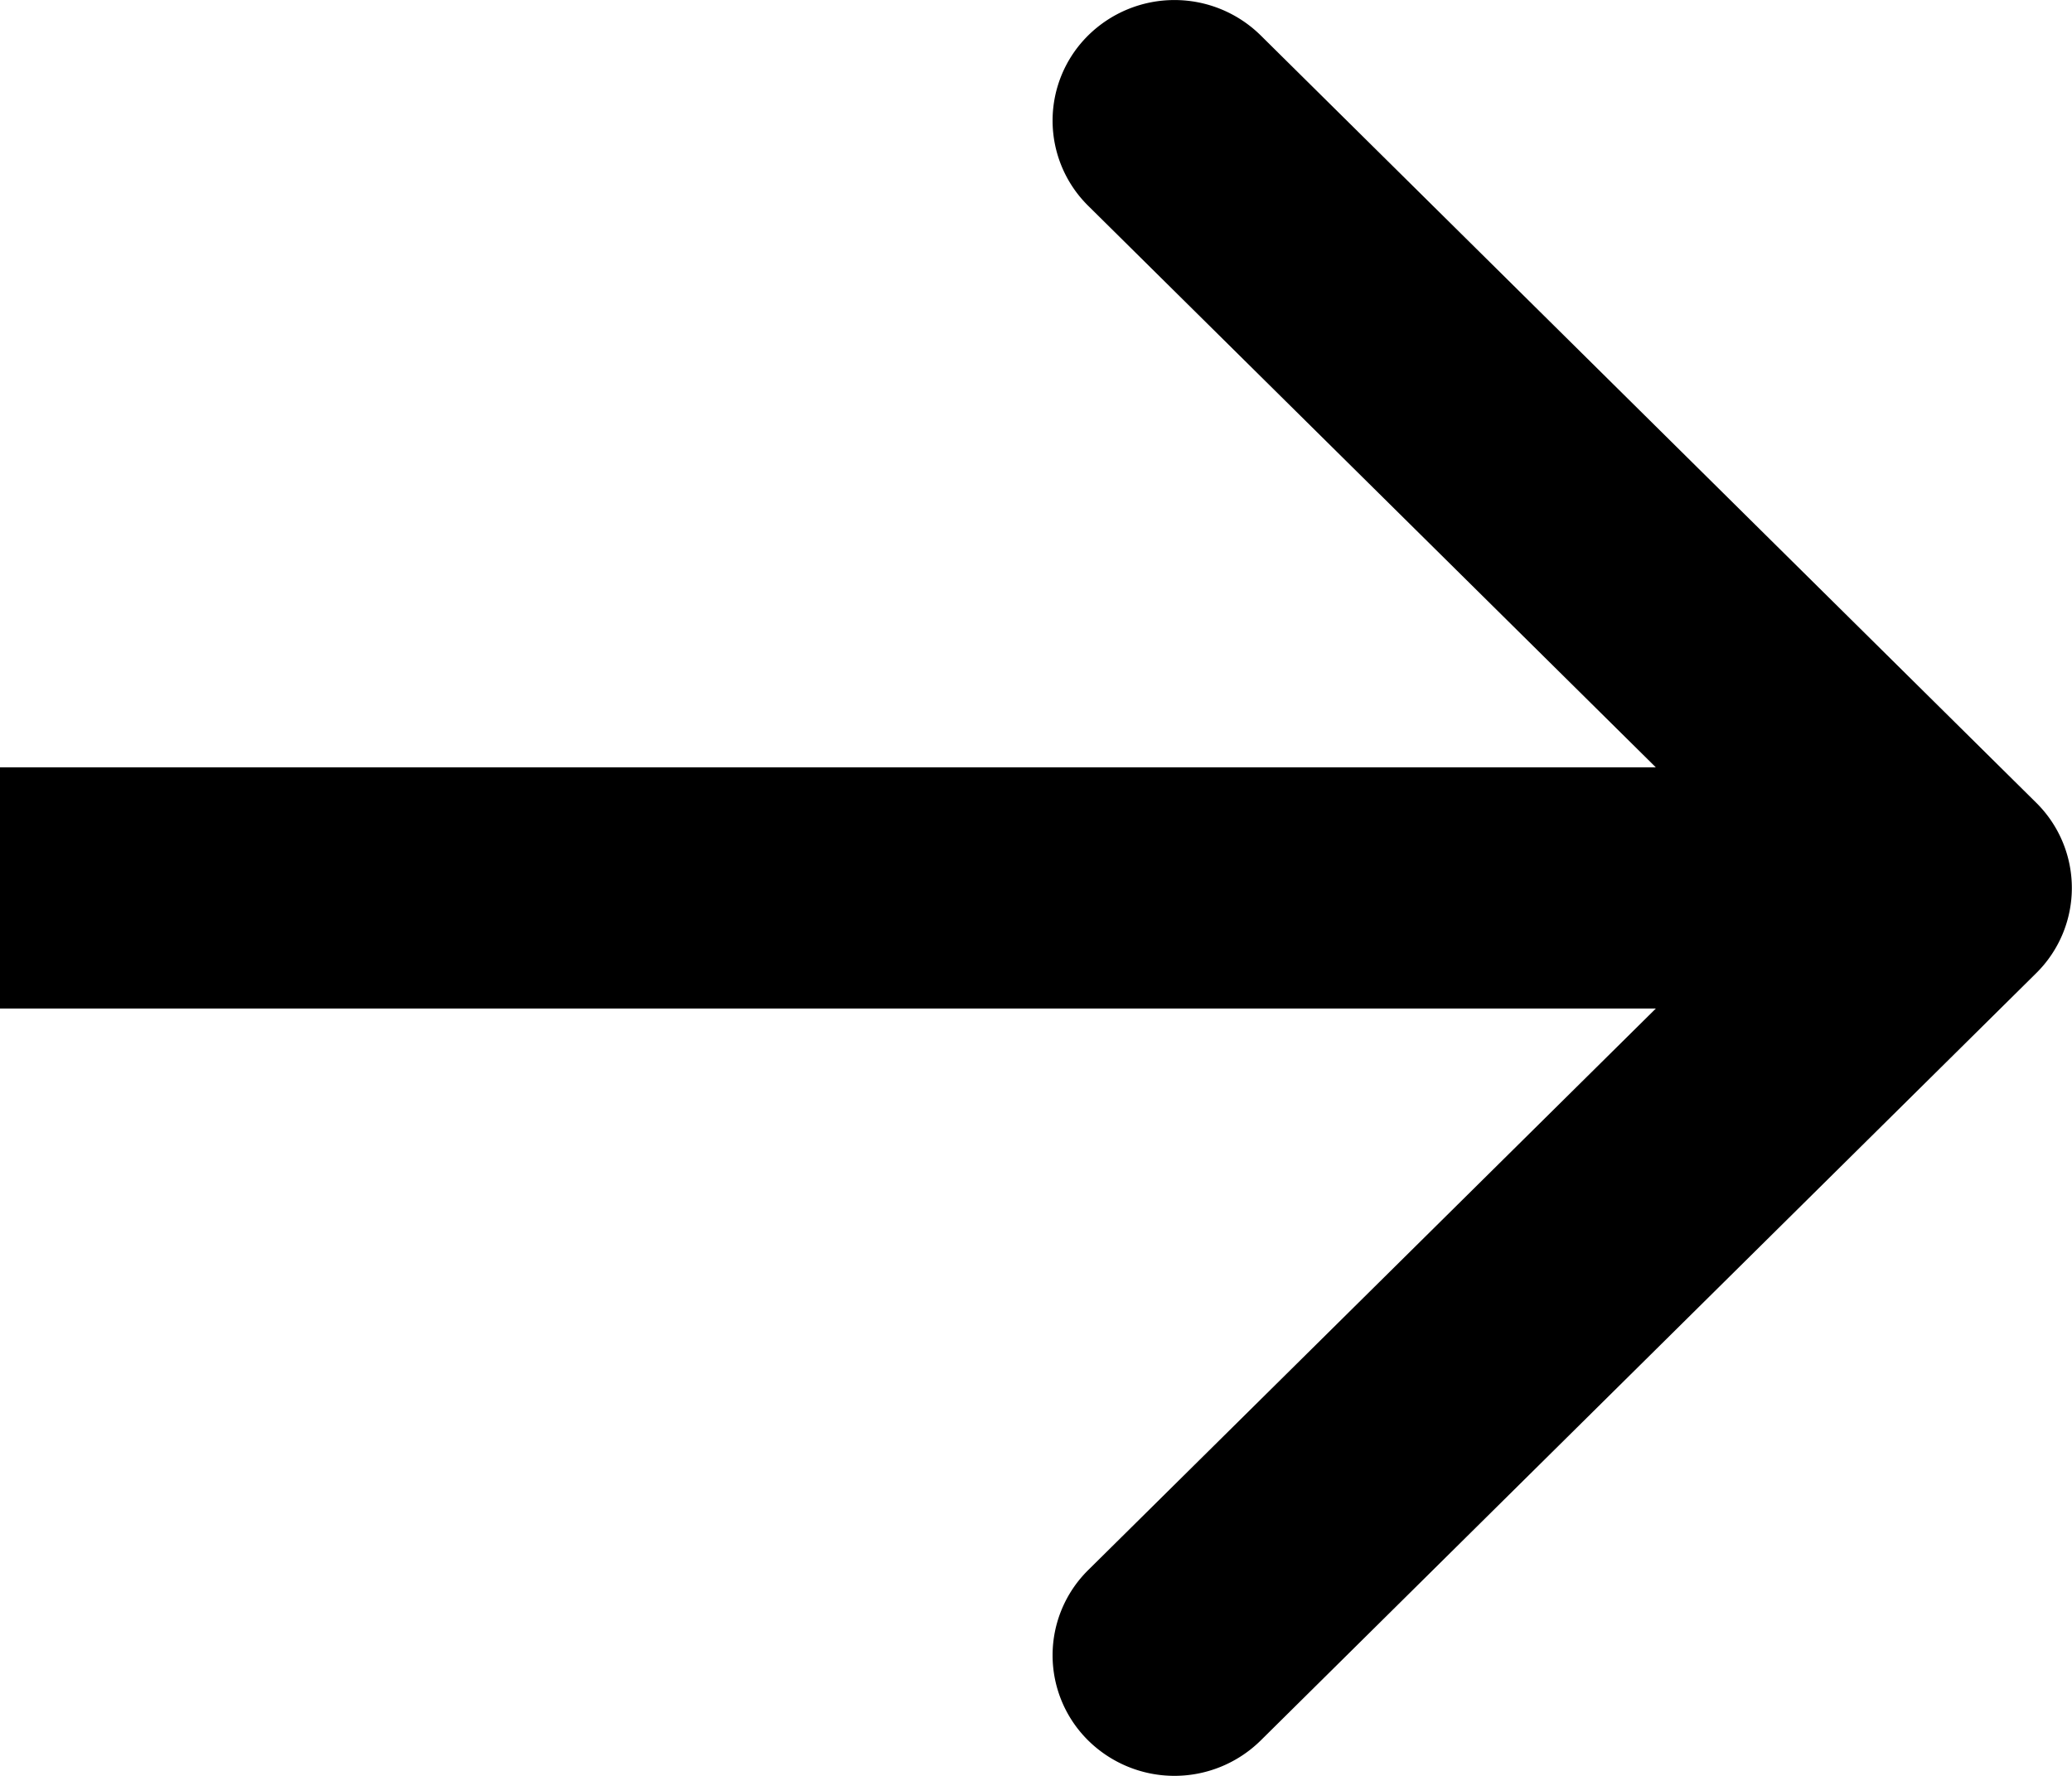 <svg width="14" height="12" fill="none" xmlns="http://www.w3.org/2000/svg"><path fill-rule="evenodd" clip-rule="evenodd" d="m8.518.239 5.24 5.185a.809.809 0 0 1 0 1.152l-5.24 5.185a.83.83 0 0 1-1.165 0 .809.809 0 0 1 0-1.152l3.835-3.794H0v-1.63h11.188L7.353 1.391a.809.809 0 0 1 0-1.152.83.83 0 0 1 1.165 0Z" fill="#000"/></svg>